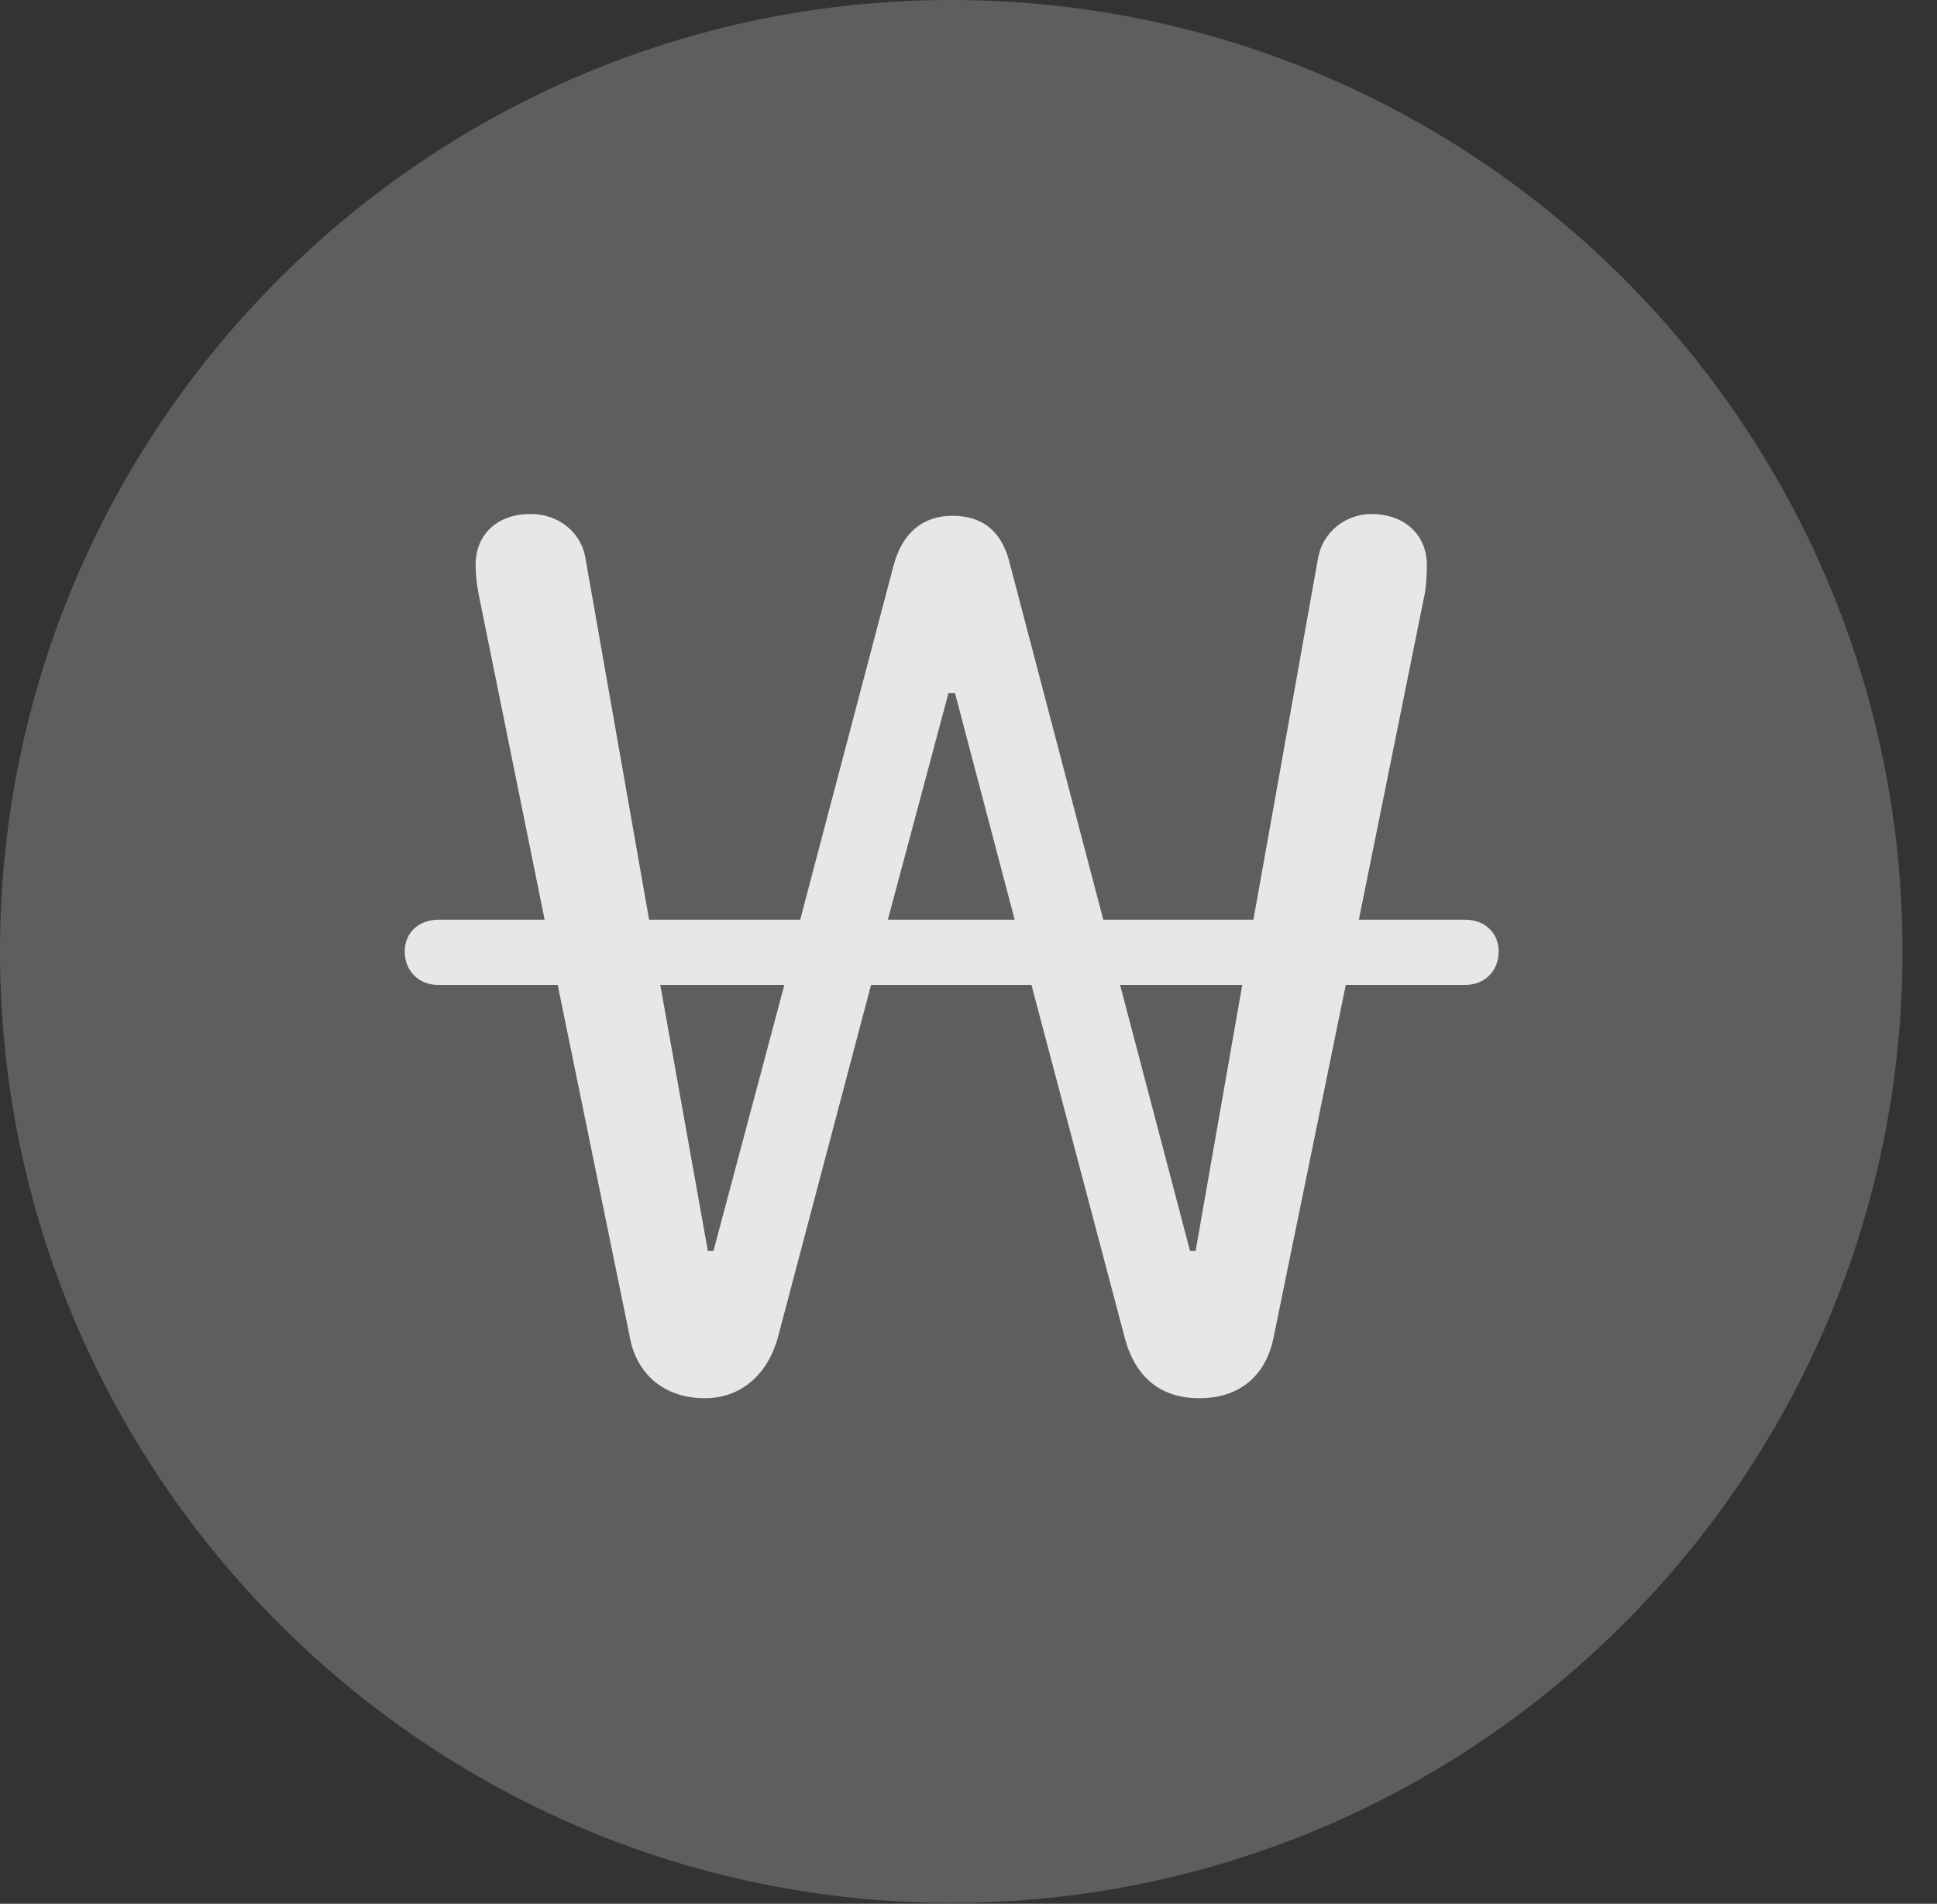 <?xml version="1.0" encoding="UTF-8"?>
<!--Generator: Apple Native CoreSVG 341-->
<!DOCTYPE svg
PUBLIC "-//W3C//DTD SVG 1.1//EN"
       "http://www.w3.org/Graphics/SVG/1.1/DTD/svg11.dtd">
<svg version="1.1" xmlns="http://www.w3.org/2000/svg" xmlns:xlink="http://www.w3.org/1999/xlink" viewBox="0 0 20.283 19.932">
 <rect x="0" y="0" width="20.283" height="19.932" fill="#333333" stroke="none"/>
 <g>
  <rect height="19.932" opacity="0" width="20.283" x="0" y="0"/>
  <path d="M9.961 19.922C15.459 19.922 19.922 15.449 19.922 9.961C19.922 4.463 15.459 0 9.961 0C4.473 0 0 4.463 0 9.961C0 15.449 4.473 19.922 9.961 19.922Z" fill="white" fill-opacity="0.212"/>
  <path d="M7.383 14.639C6.953 14.639 6.66 14.385 6.592 13.984L5.84 10.312L4.59 10.312C4.385 10.312 4.238 10.166 4.238 9.961C4.238 9.766 4.385 9.629 4.59 9.629L5.703 9.629L5.01 6.211C4.99 6.104 4.98 5.986 4.98 5.918C4.98 5.586 5.215 5.381 5.557 5.381C5.85 5.381 6.094 5.576 6.133 5.859L6.797 9.629L8.379 9.629L9.355 5.928C9.443 5.586 9.658 5.4 9.971 5.4C10.303 5.4 10.498 5.576 10.576 5.908L11.553 9.629L13.125 9.629L13.799 5.859C13.848 5.557 14.102 5.381 14.365 5.381C14.668 5.381 14.941 5.566 14.941 5.918C14.941 6.025 14.932 6.133 14.922 6.201L14.229 9.629L15.342 9.629C15.547 9.629 15.693 9.766 15.693 9.961C15.693 10.166 15.547 10.312 15.342 10.312L14.092 10.312L13.34 13.984C13.262 14.404 12.979 14.639 12.559 14.639C12.148 14.639 11.885 14.414 11.777 14.004L10.801 10.312L9.121 10.312L8.145 14.004C8.037 14.395 7.754 14.639 7.383 14.639ZM6.914 10.312L7.412 13.096L7.471 13.096L8.213 10.312ZM9.297 9.629L10.625 9.629L10 7.256L9.932 7.256ZM11.729 10.312L12.461 13.096L12.52 13.096L13.008 10.312Z" fill="white" fill-opacity="0.85"/>
 </g>
</svg>
